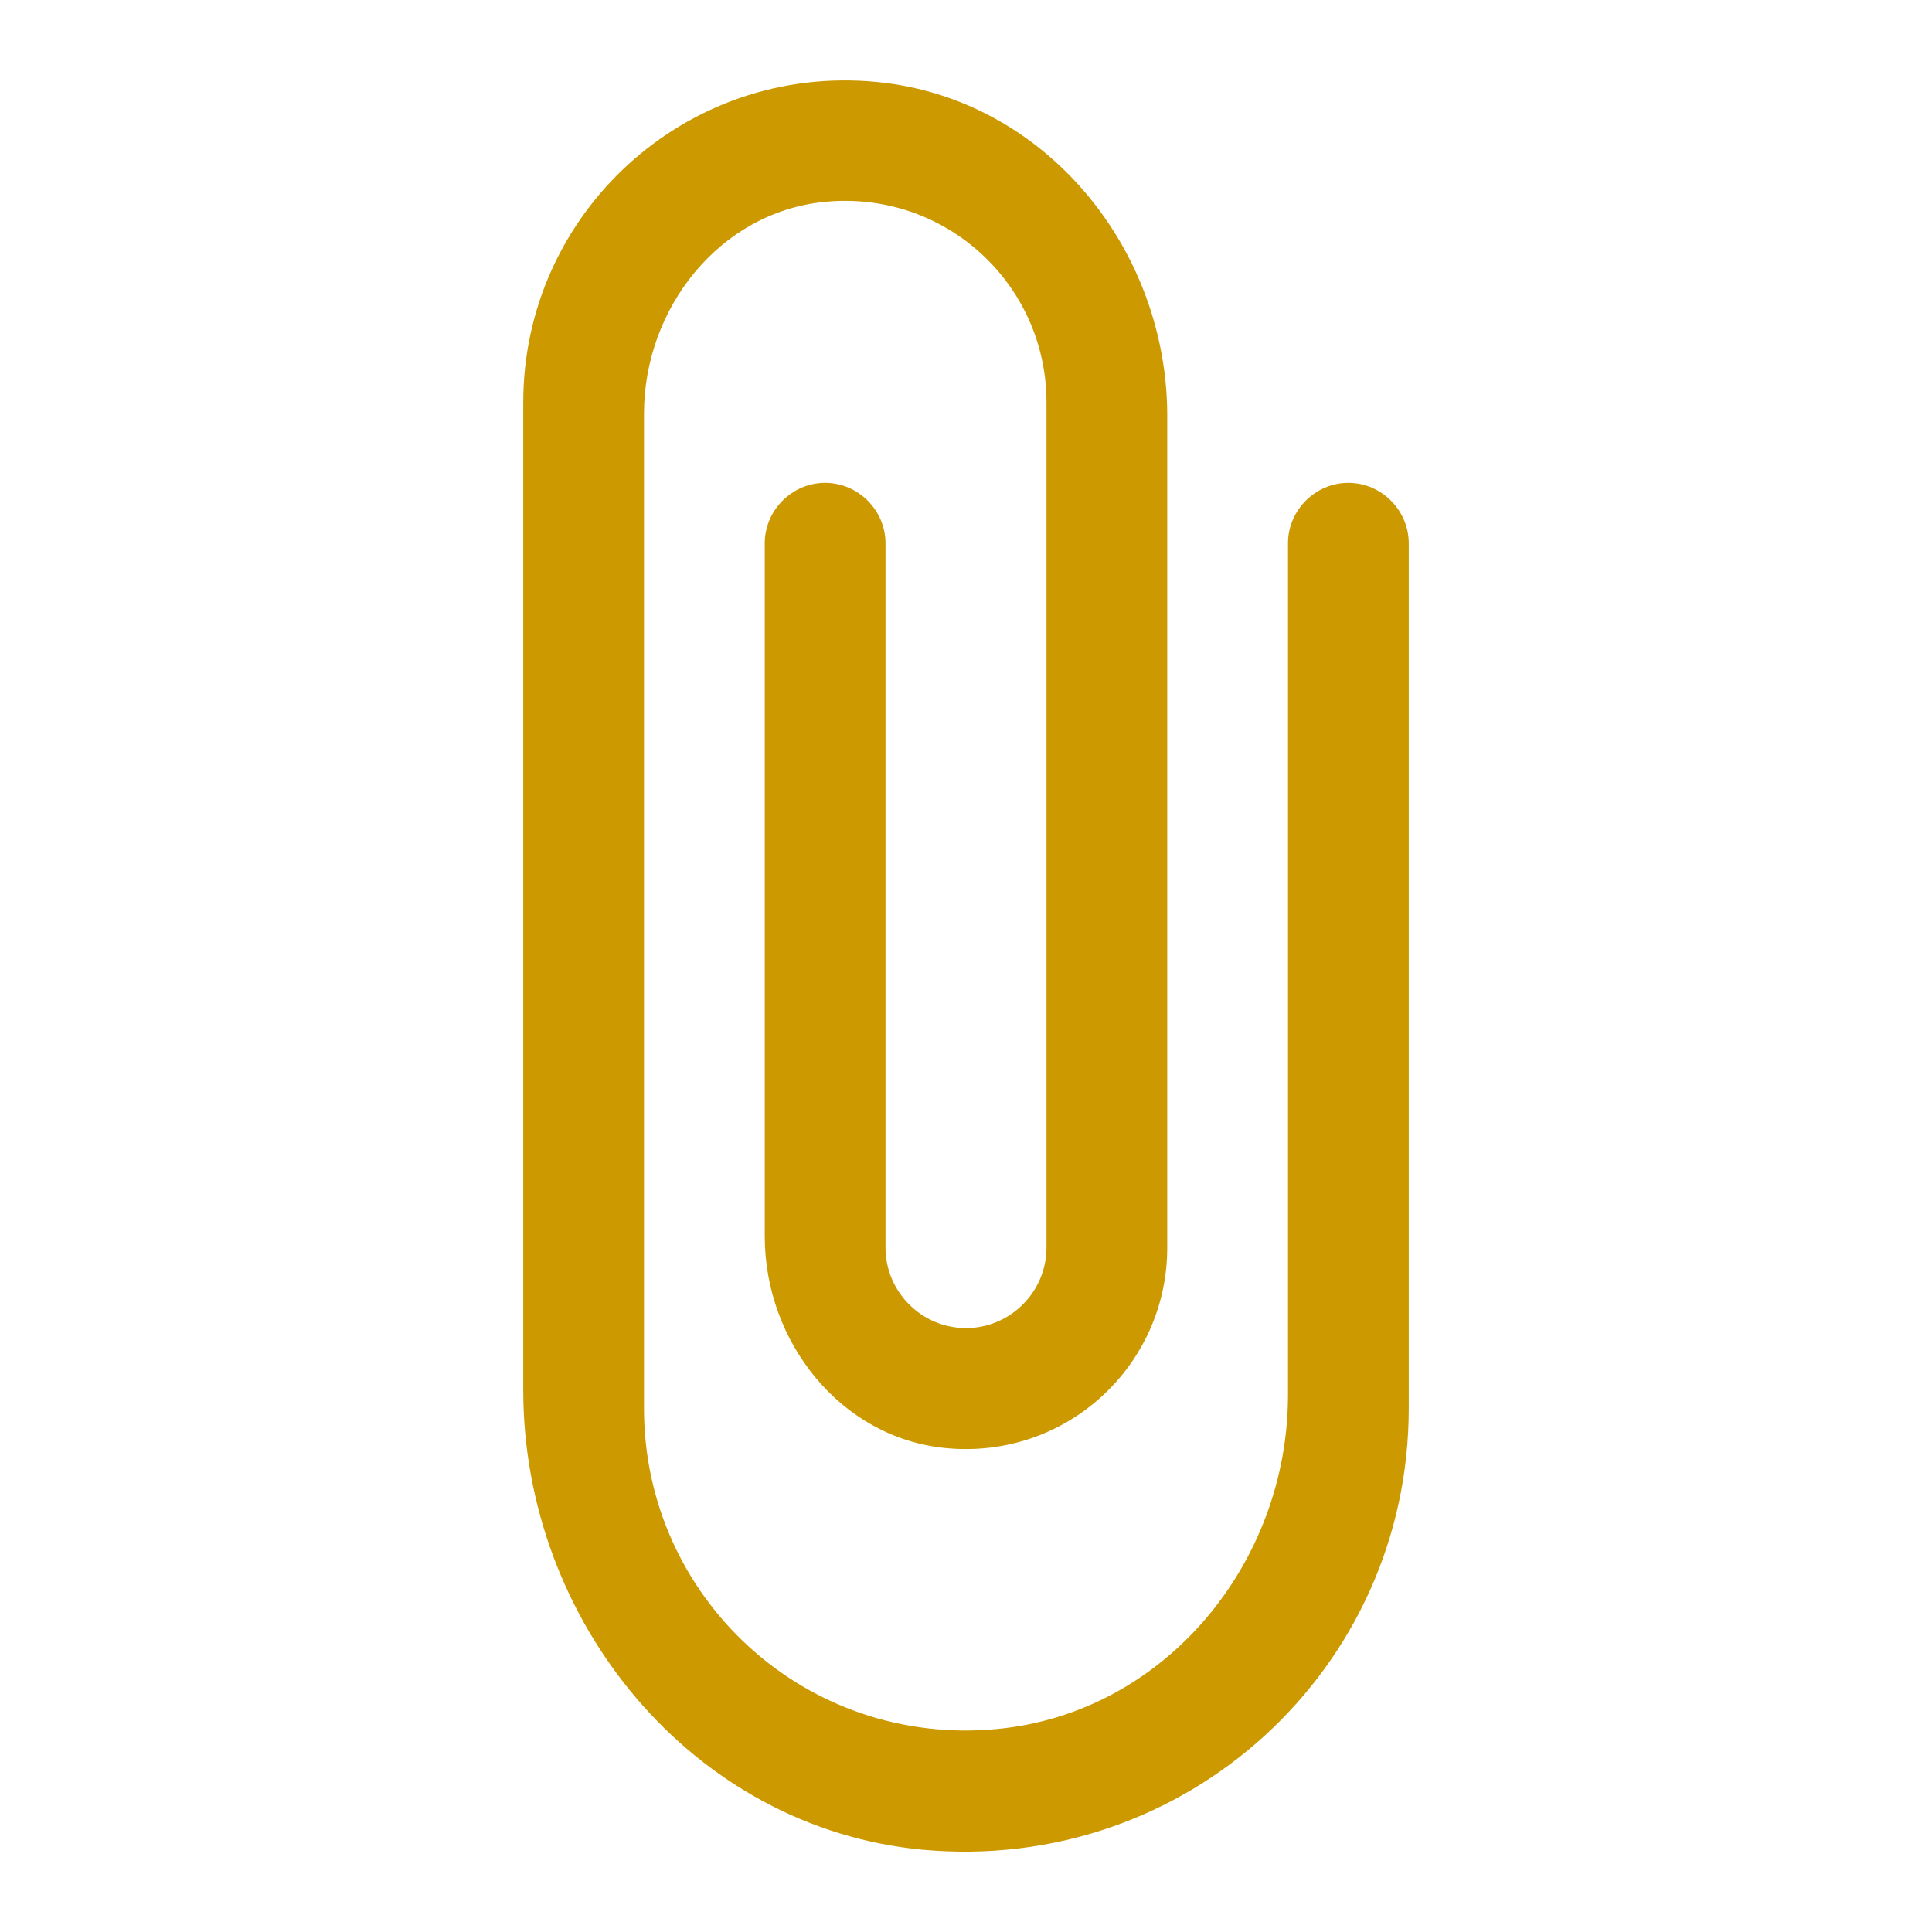<svg width="24" height="24" viewBox="0 0 24 24" fill="none" xmlns="http://www.w3.org/2000/svg">
<path d="M16 6.748V17.328C16 19.418 14.47 21.278 12.39 21.478C10 21.708 8 19.838 8 17.498V5.138C8 3.828 8.94 2.638 10.24 2.508C11.74 2.358 13 3.528 13 4.998V15.498C13 16.048 12.55 16.498 12 16.498C11.45 16.498 11 16.048 11 15.498V6.748C11 6.338 10.66 5.998 10.25 5.998C9.84 5.998 9.5 6.338 9.5 6.748V15.358C9.5 16.668 10.44 17.858 11.74 17.988C13.24 18.138 14.5 16.968 14.5 15.498V5.168C14.5 3.078 12.97 1.218 10.89 1.018C8.51 0.788 6.5 2.658 6.5 4.998V17.268C6.5 20.138 8.6 22.708 11.46 22.978C14.75 23.278 17.5 20.718 17.5 17.498V6.748C17.5 6.338 17.16 5.998 16.75 5.998C16.34 5.998 16 6.338 16 6.748Z" fill="#CC9900"/>
</svg>
